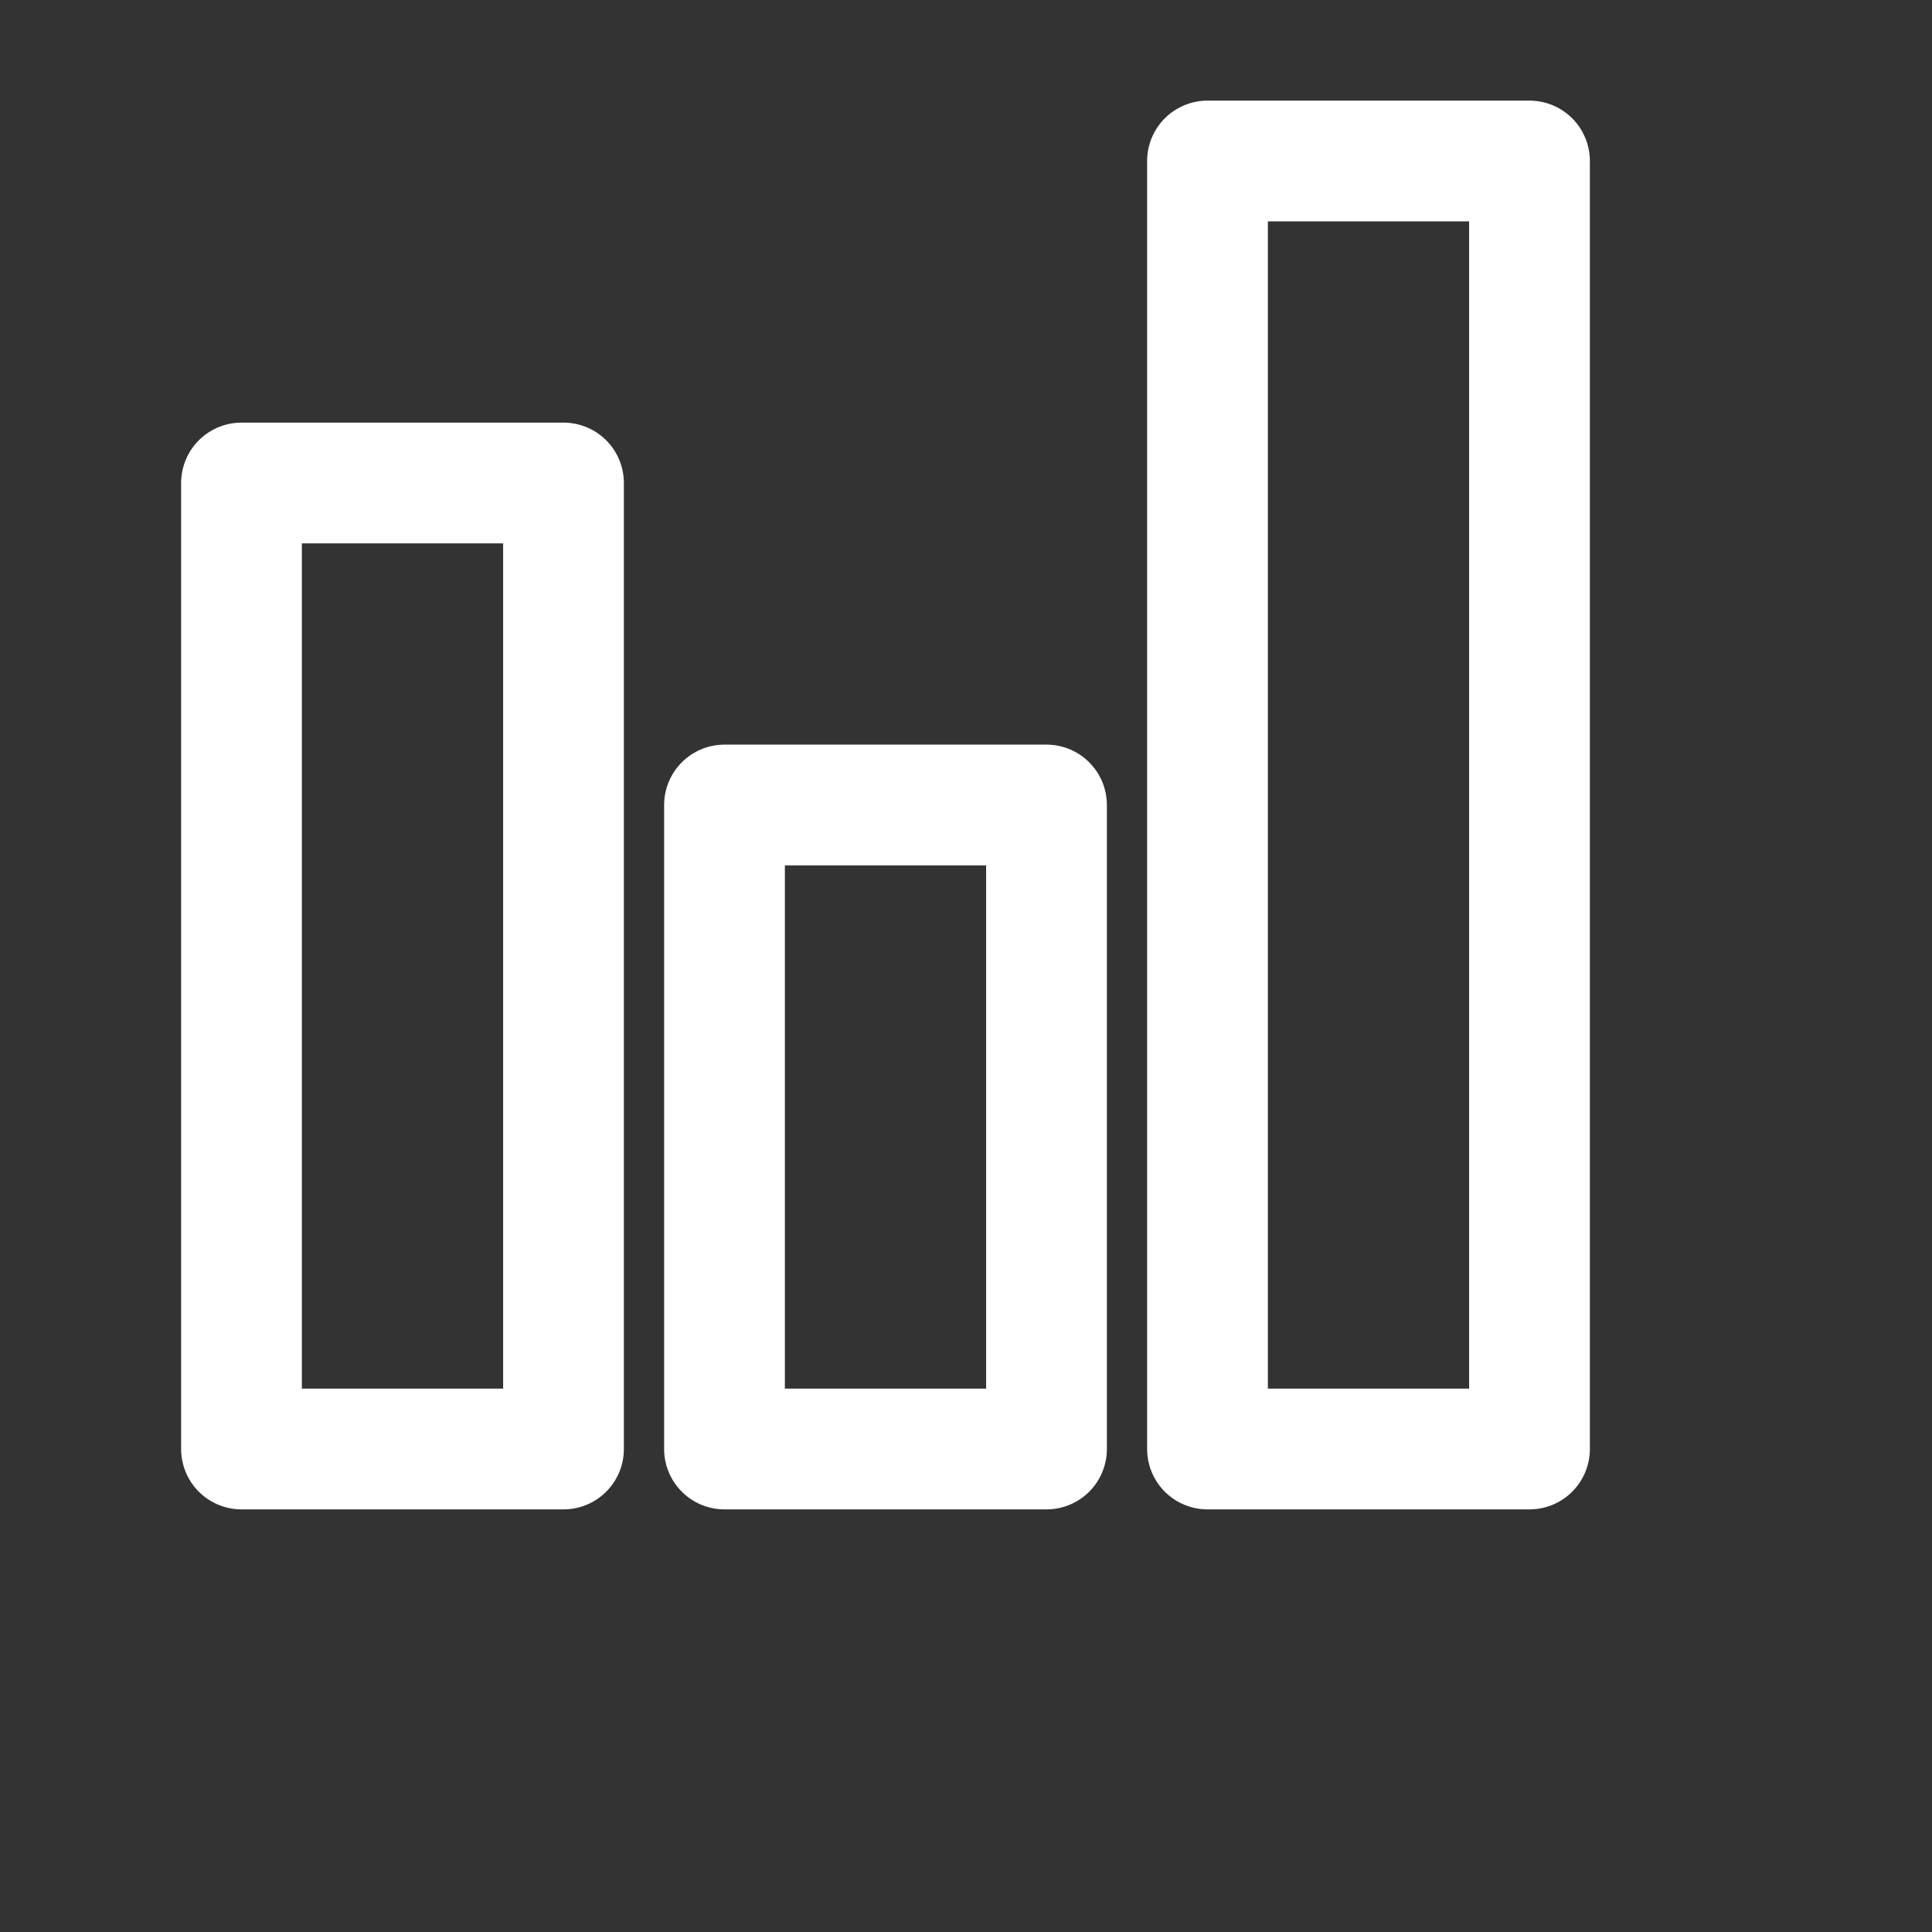 <svg xmlns="http://www.w3.org/2000/svg" width="30" height="30" fill="none" stroke="white" stroke-width="1.5" viewBox="0 0 24 24" stroke-linecap="round" stroke-linejoin="round">
  <rect x="0" y="0" width="24" height="24" fill="#333333" stroke="none"/>
  <rect x="3" y="6" width="4" height="12" />
  <rect x="9" y="10" width="4" height="8" />
  <rect x="15" y="2" width="4" height="16" />
</svg>